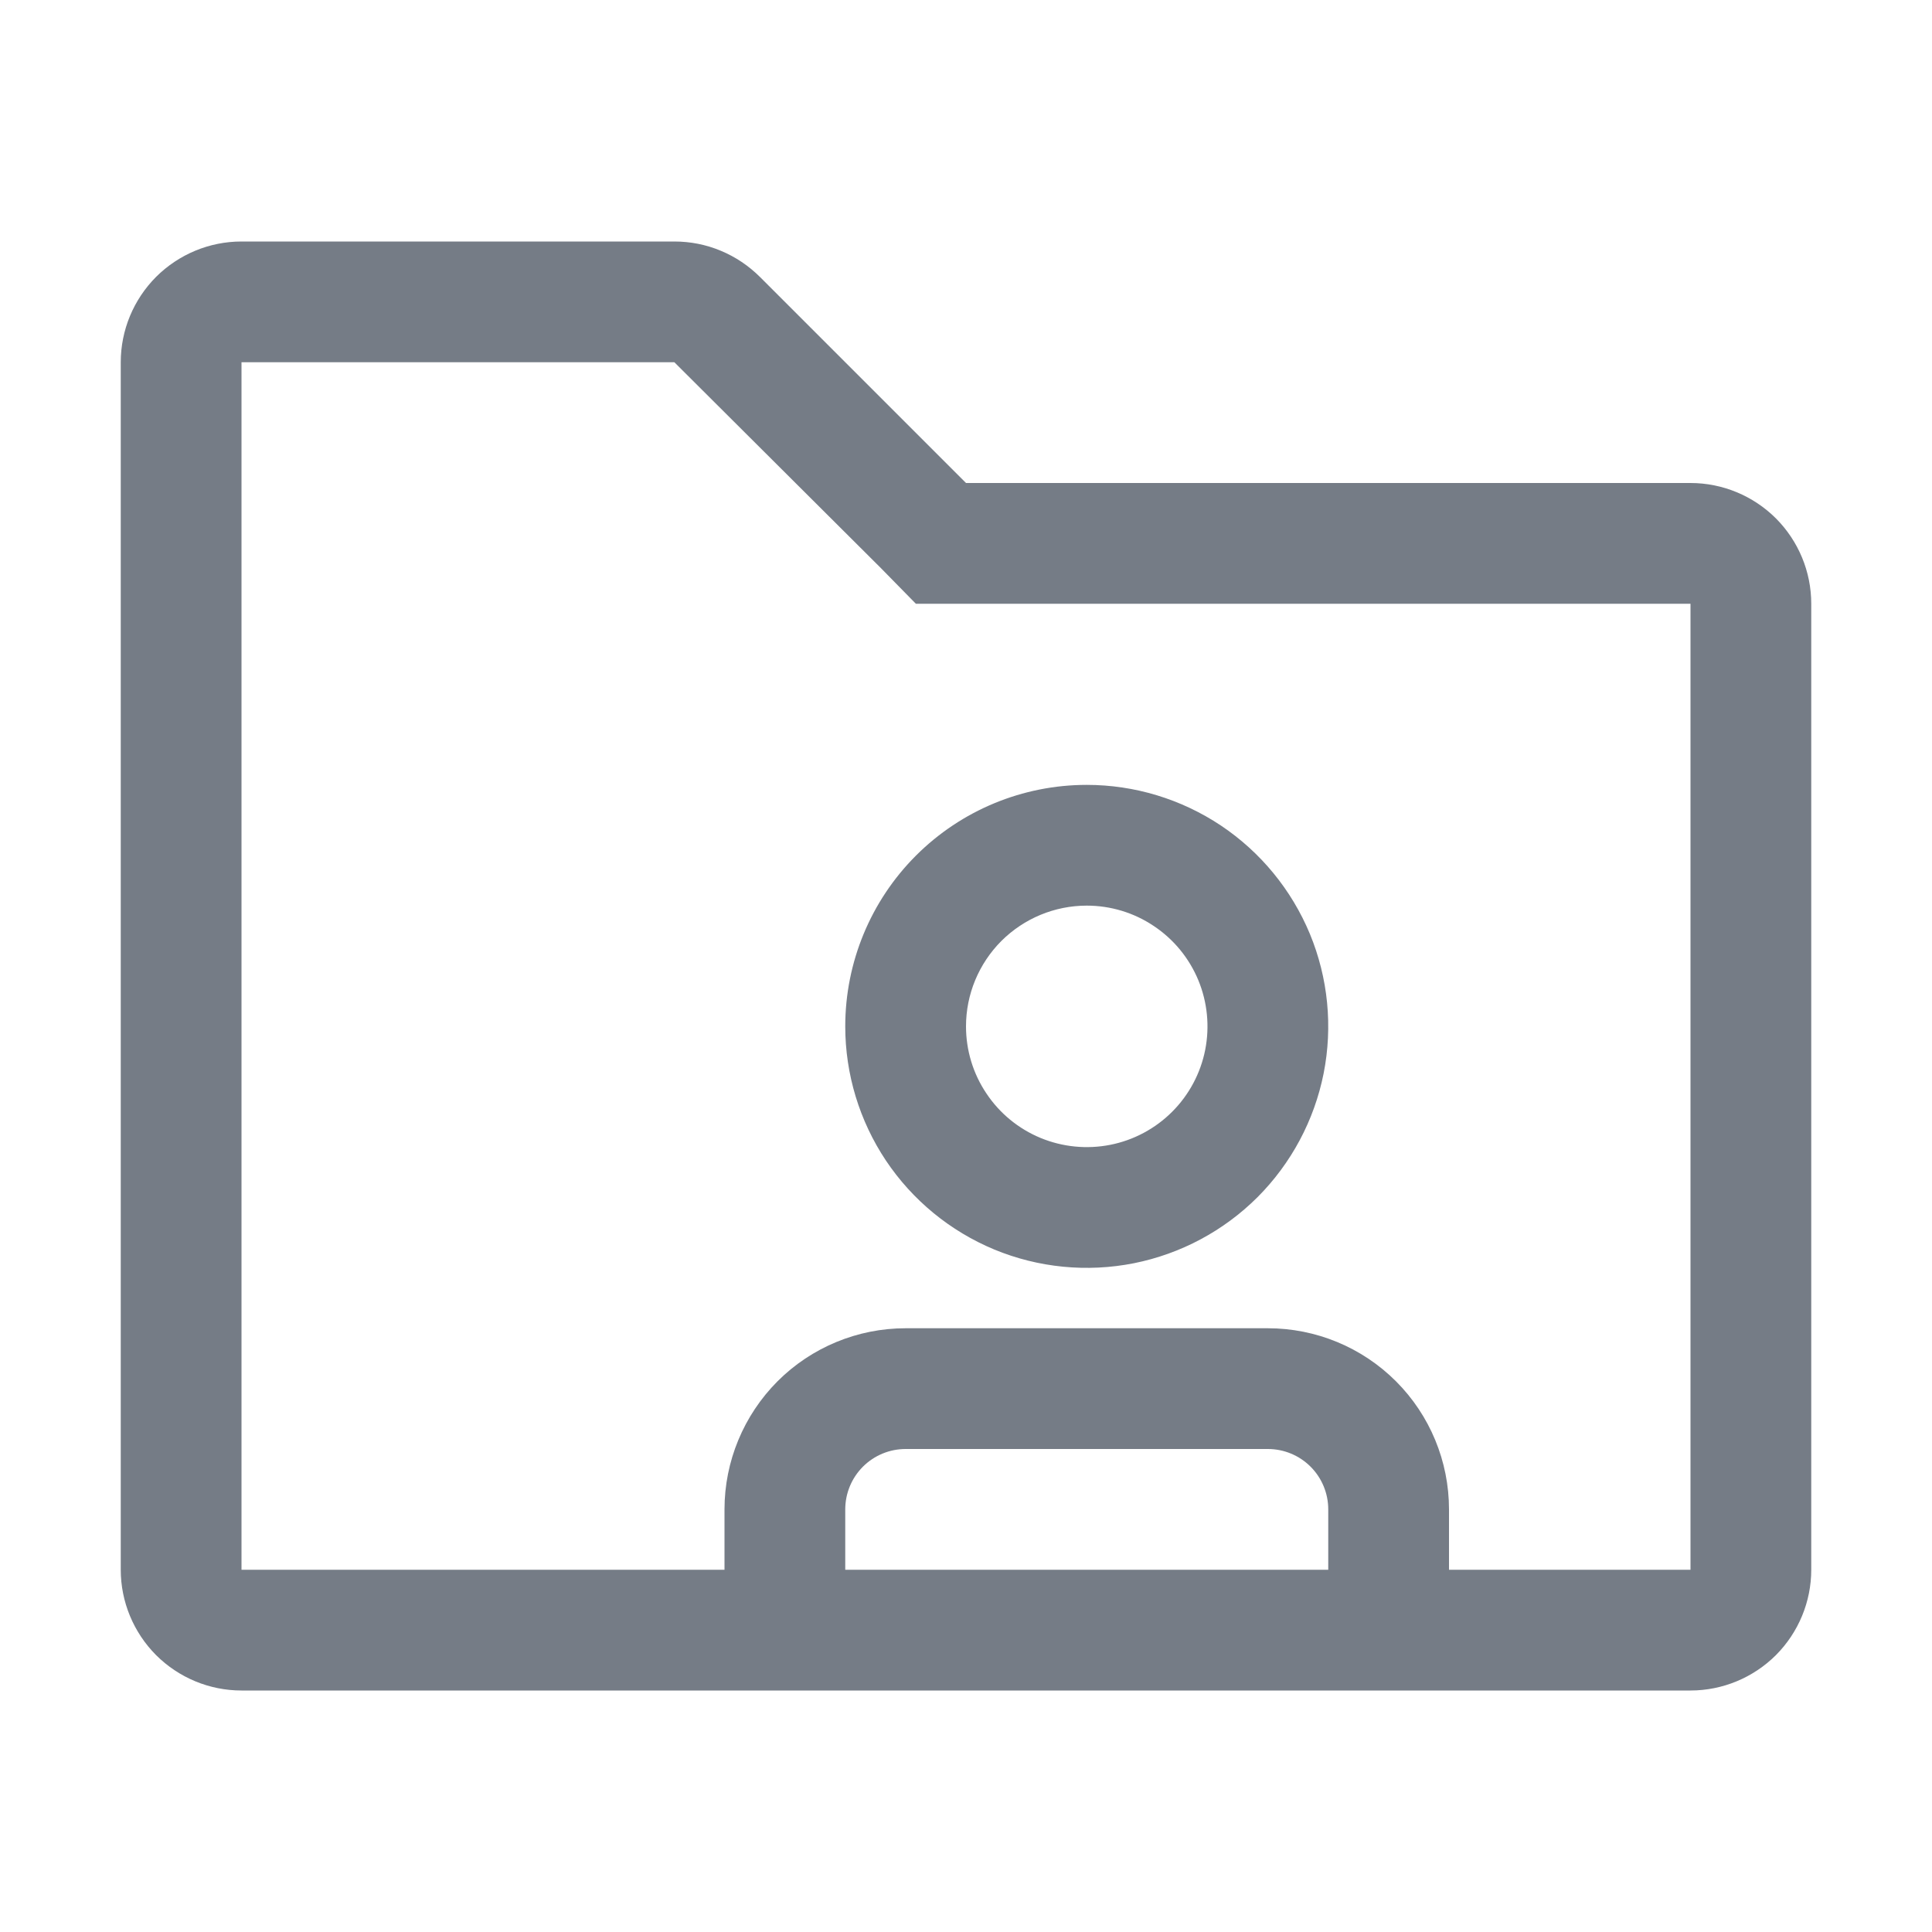 <svg width="20" height="20" viewBox="0 0 20 20" fill="none" xmlns="http://www.w3.org/2000/svg">
<path d="M17.5 5H10L7.869 2.869C7.752 2.752 7.614 2.659 7.462 2.596C7.31 2.532 7.146 2.5 6.981 2.5H2.5C2.168 2.5 1.851 2.632 1.616 2.866C1.382 3.101 1.25 3.418 1.25 3.75V16.25C1.25 16.581 1.382 16.899 1.616 17.134C1.851 17.368 2.168 17.5 2.5 17.5H17.5C17.831 17.5 18.149 17.368 18.384 17.134C18.618 16.899 18.75 16.581 18.75 16.25V6.25C18.75 5.918 18.618 5.601 18.384 5.366C18.149 5.132 17.831 5 17.5 5ZM13.75 16.25H8.75V15.625C8.75 15.459 8.816 15.3 8.933 15.183C9.05 15.066 9.209 15 9.375 15H13.125C13.291 15 13.45 15.066 13.567 15.183C13.684 15.3 13.75 15.459 13.75 15.625V16.25ZM17.5 16.25H15V15.625C15 15.128 14.803 14.651 14.451 14.299C14.099 13.947 13.622 13.75 13.125 13.75H9.375C8.878 13.75 8.401 13.947 8.049 14.299C7.698 14.651 7.5 15.128 7.5 15.625V16.25H2.5V3.75H6.981L9.119 5.881L9.481 6.25H17.5V16.25Z" fill="#757C86"/>
<path d="M8.75 10.625C8.75 11.12 8.897 11.603 9.171 12.014C9.446 12.425 9.836 12.745 10.293 12.935C10.75 13.124 11.253 13.173 11.738 13.077C12.223 12.98 12.668 12.742 13.018 12.393C13.367 12.043 13.605 11.598 13.702 11.113C13.798 10.628 13.749 10.125 13.56 9.668C13.37 9.211 13.05 8.821 12.639 8.546C12.228 8.272 11.745 8.125 11.25 8.125C10.587 8.125 9.951 8.388 9.482 8.857C9.013 9.326 8.75 9.962 8.75 10.625ZM11.25 9.375C11.497 9.375 11.739 9.448 11.944 9.586C12.15 9.723 12.31 9.918 12.405 10.147C12.499 10.375 12.524 10.626 12.476 10.869C12.428 11.111 12.309 11.334 12.134 11.509C11.959 11.684 11.736 11.803 11.494 11.851C11.251 11.899 11 11.874 10.772 11.78C10.543 11.685 10.348 11.525 10.211 11.319C10.073 11.114 10 10.872 10 10.625C10 10.293 10.132 9.976 10.366 9.741C10.601 9.507 10.918 9.375 11.25 9.375Z" fill="#757C86"/>
</svg>
